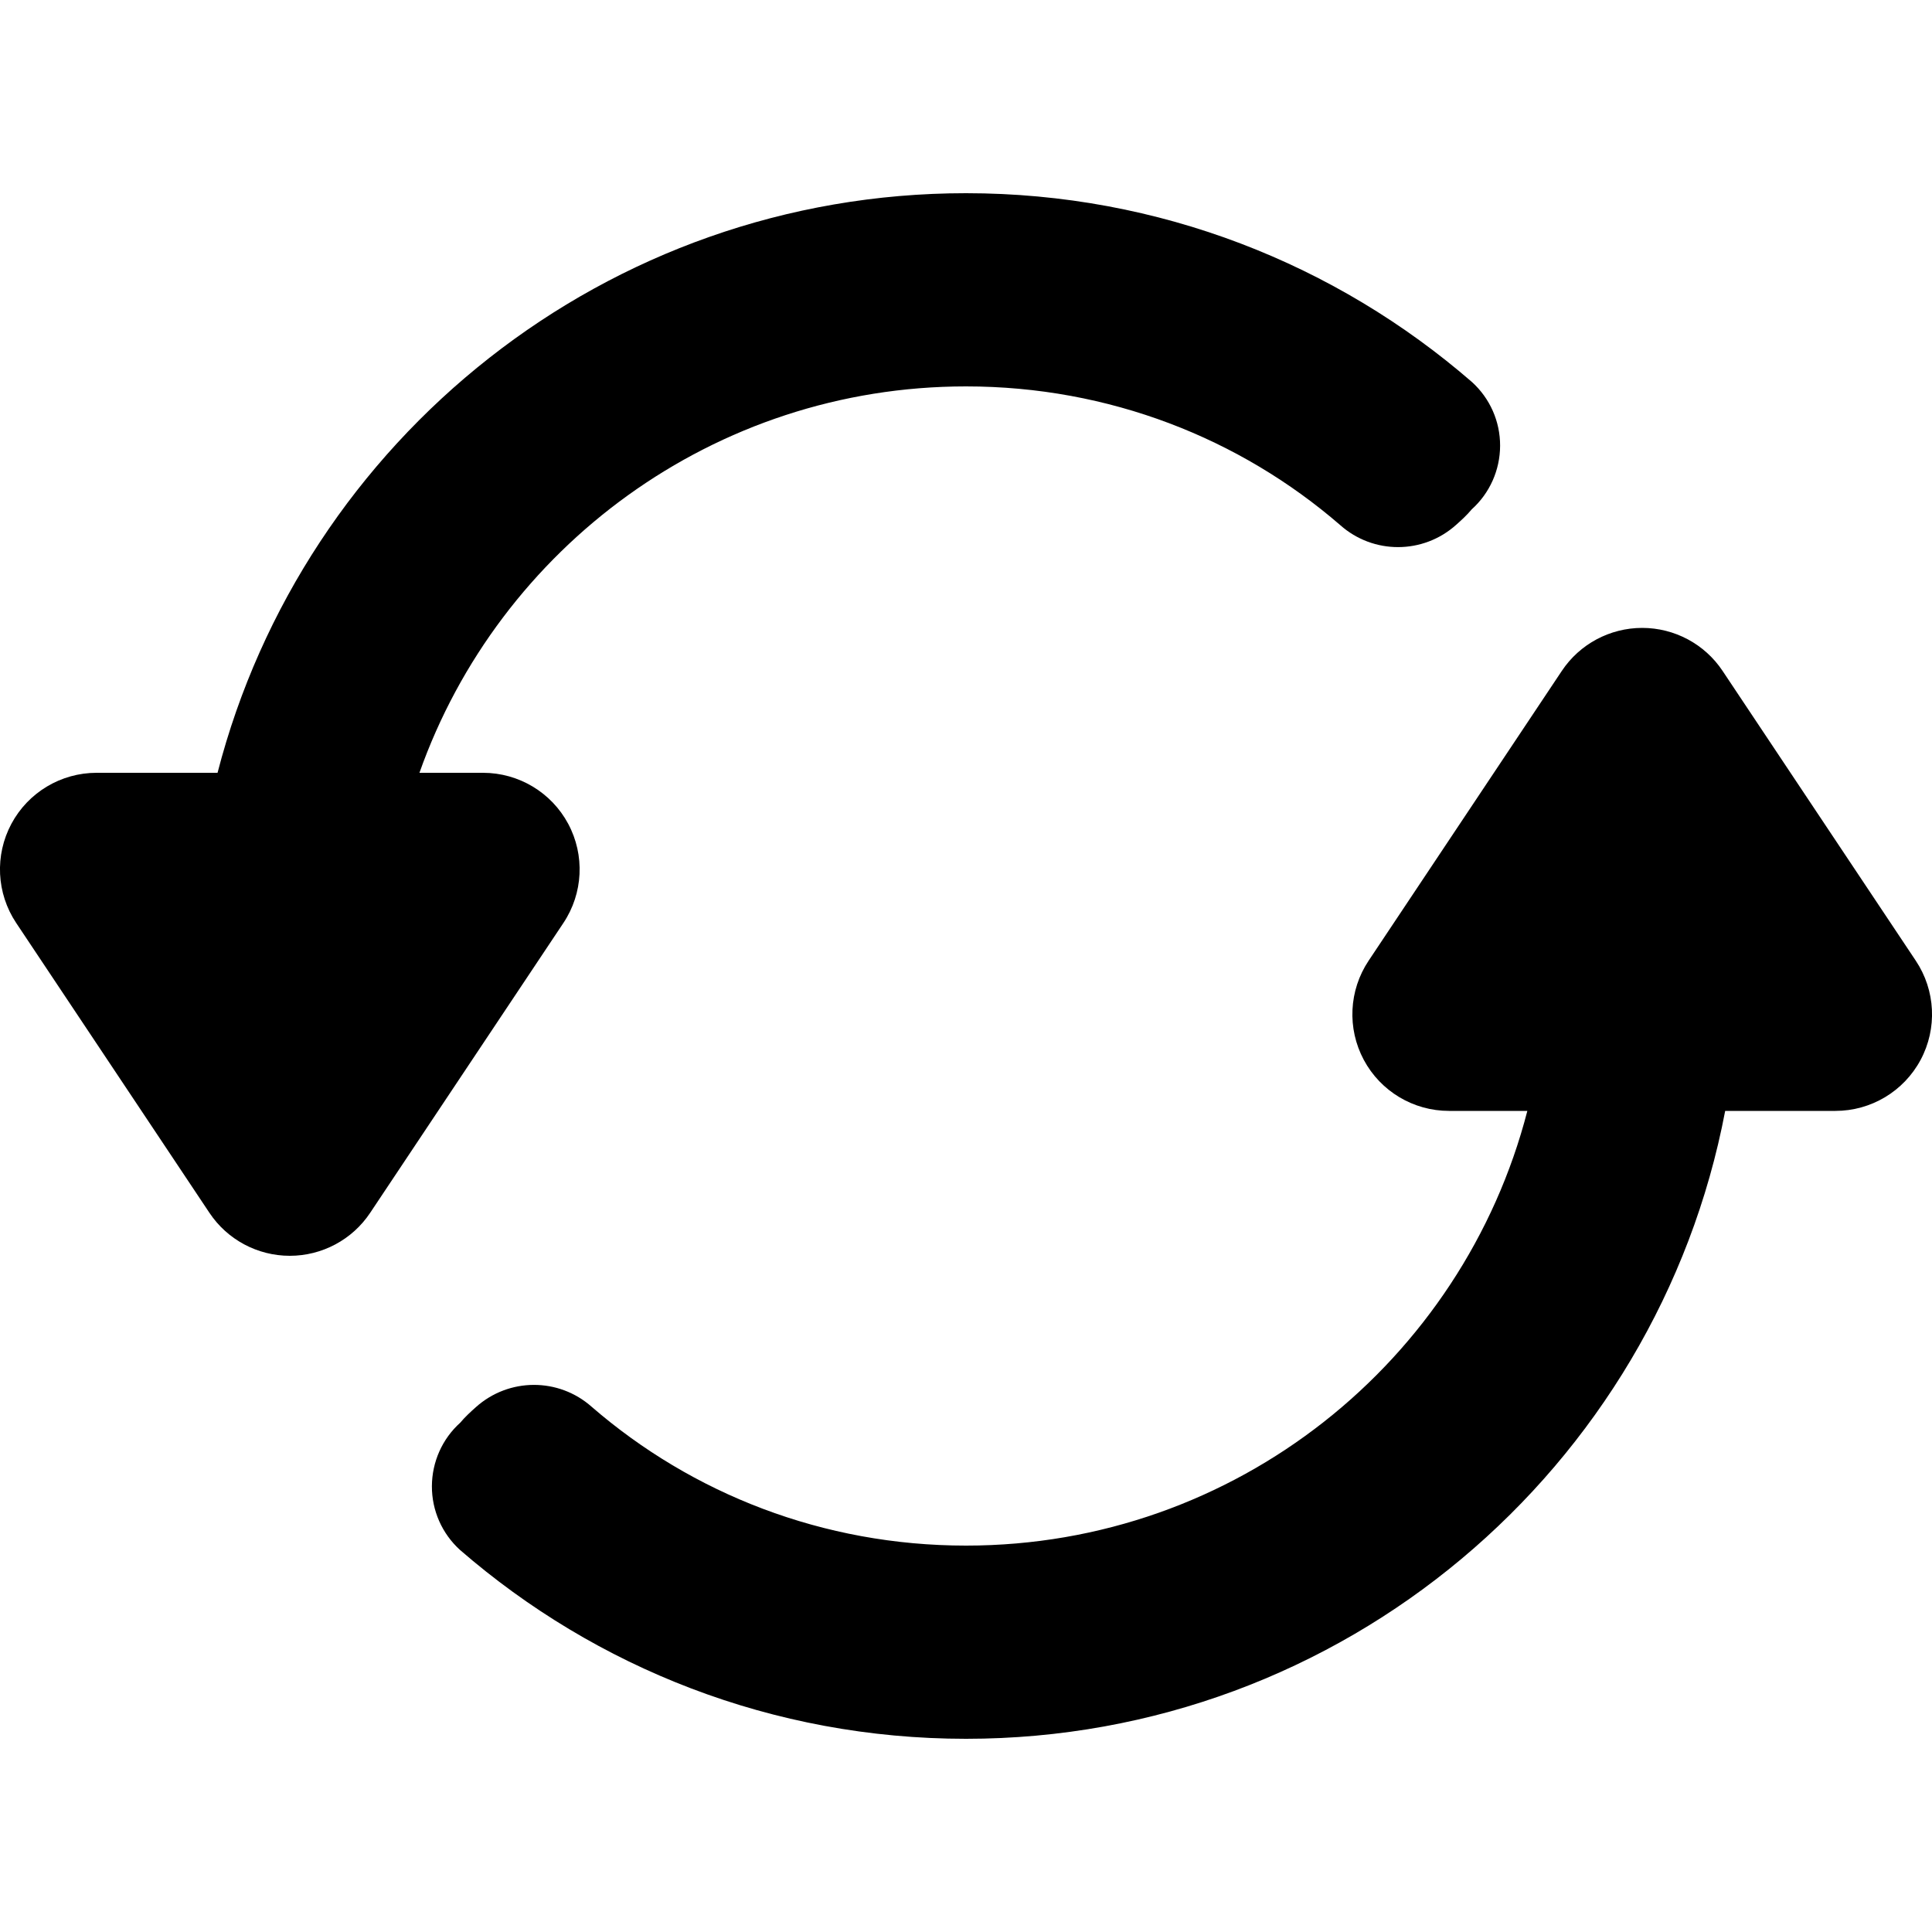 <?xml version="1.0" encoding="UTF-8" standalone="no"?>
<!DOCTYPE svg PUBLIC "-//W3C//DTD SVG 1.1//EN" "http://www.w3.org/Graphics/SVG/1.1/DTD/svg11.dtd">
<svg width="100%" height="100%" viewBox="0 0 20 20" version="1.1" xmlns="http://www.w3.org/2000/svg" xmlns:xlink="http://www.w3.org/1999/xlink" xml:space="preserve" xmlns:serif="http://www.serif.com/" style="fill-rule:evenodd;clip-rule:evenodd;stroke-linejoin:round;stroke-miterlimit:2;">
    <g transform="matrix(1,0,0,1,-175,-80)">
        <g transform="matrix(1.109,0,0,1.261,-91.041,-15.367)">
            <g id="Save">
            </g>
        </g>
        <g id="StatusGood">
        </g>
        <g id="StatusBad">
        </g>
        <g id="StatusPaused">
        </g>
        <g id="StatusPlaying">
        </g>
        <g id="StatusUnknown">
        </g>
        <g transform="matrix(1.109,0,0,1.261,-66.323,-15.367)">
            <g id="Load">
            </g>
        </g>
        <g id="vThis">
        </g>
        <g id="vBegin">
        </g>
        <g id="vMin">
        </g>
        <g transform="matrix(1.152,0,0,1.311,-21.961,-46.862)">
            <g id="vMax">
            </g>
        </g>
        <g id="vEnd">
        </g>
        <g id="Reconnect">
            <path d="M190.811,91.5L190,91.5C189.631,91.5 189.292,91.297 189.118,90.972C188.944,90.647 188.963,90.252 189.168,89.945L191.168,86.945C191.353,86.667 191.666,86.5 192,86.5C192.334,86.5 192.647,86.667 192.832,86.945L194.832,89.945C195.037,90.252 195.056,90.647 194.882,90.972C194.708,91.297 194.369,91.5 194,91.5L192.859,91.5C192.156,95.199 188.903,98 185,98C182.998,98 181.166,97.263 179.762,96.045C179.576,95.876 179.47,95.637 179.471,95.385C179.472,95.134 179.578,94.895 179.765,94.727C179.814,94.668 179.87,94.617 179.926,94.567C180.267,94.261 180.783,94.259 181.126,94.564C182.165,95.463 183.52,96 185,96C187.794,96 190.144,94.087 190.811,91.5ZM177.252,88C178.142,84.551 181.275,82 185,82C187.002,82 188.834,82.737 190.238,83.955C190.424,84.124 190.53,84.363 190.529,84.615C190.528,84.866 190.422,85.105 190.235,85.273C190.186,85.332 190.13,85.383 190.074,85.433C189.733,85.739 189.217,85.741 188.874,85.436C187.835,84.537 186.48,84 185,84C182.39,84 180.166,85.671 179.342,88L180,88C180.369,88 180.708,88.203 180.882,88.528C181.056,88.853 181.037,89.248 180.832,89.555L178.832,92.555C178.647,92.833 178.334,93 178,93C177.666,93 177.353,92.833 177.168,92.555L175.168,89.555C174.963,89.248 174.944,88.853 175.118,88.528C175.292,88.203 175.631,88 176,88L177.252,88Z"/>
        </g>
        <g id="Menu">
        </g>
        <g id="EnterFullscreen">
        </g>
        <g id="LeaveFullscreen">
        </g>
        <g id="Switch2Video">
        </g>
        <g id="Switch2Audio">
        </g>
        <g id="Artist" transform="matrix(1.2,0,0,1.2,-22.6,-16)">
            <g id="Member-Right" serif:id="Member Right">
            </g>
            <g id="Member-Left" serif:id="Member Left">
            </g>
            <g id="Lead-Member" serif:id="Lead Member">
            </g>
        </g>
        <g id="Album">
        </g>
        <g id="Song">
        </g>
        <g id="Video">
        </g>
        <g id="Remove">
        </g>
        <g id="Insert">
        </g>
        <g id="Append">
        </g>
        <g id="Next">
        </g>
        <g id="Pause">
        </g>
        <g id="Play">
        </g>
        <g id="Insert-Template" serif:id="Insert Template">
        </g>
        <g id="Play-Template" serif:id="Play Template">
        </g>
    </g>
</svg>
